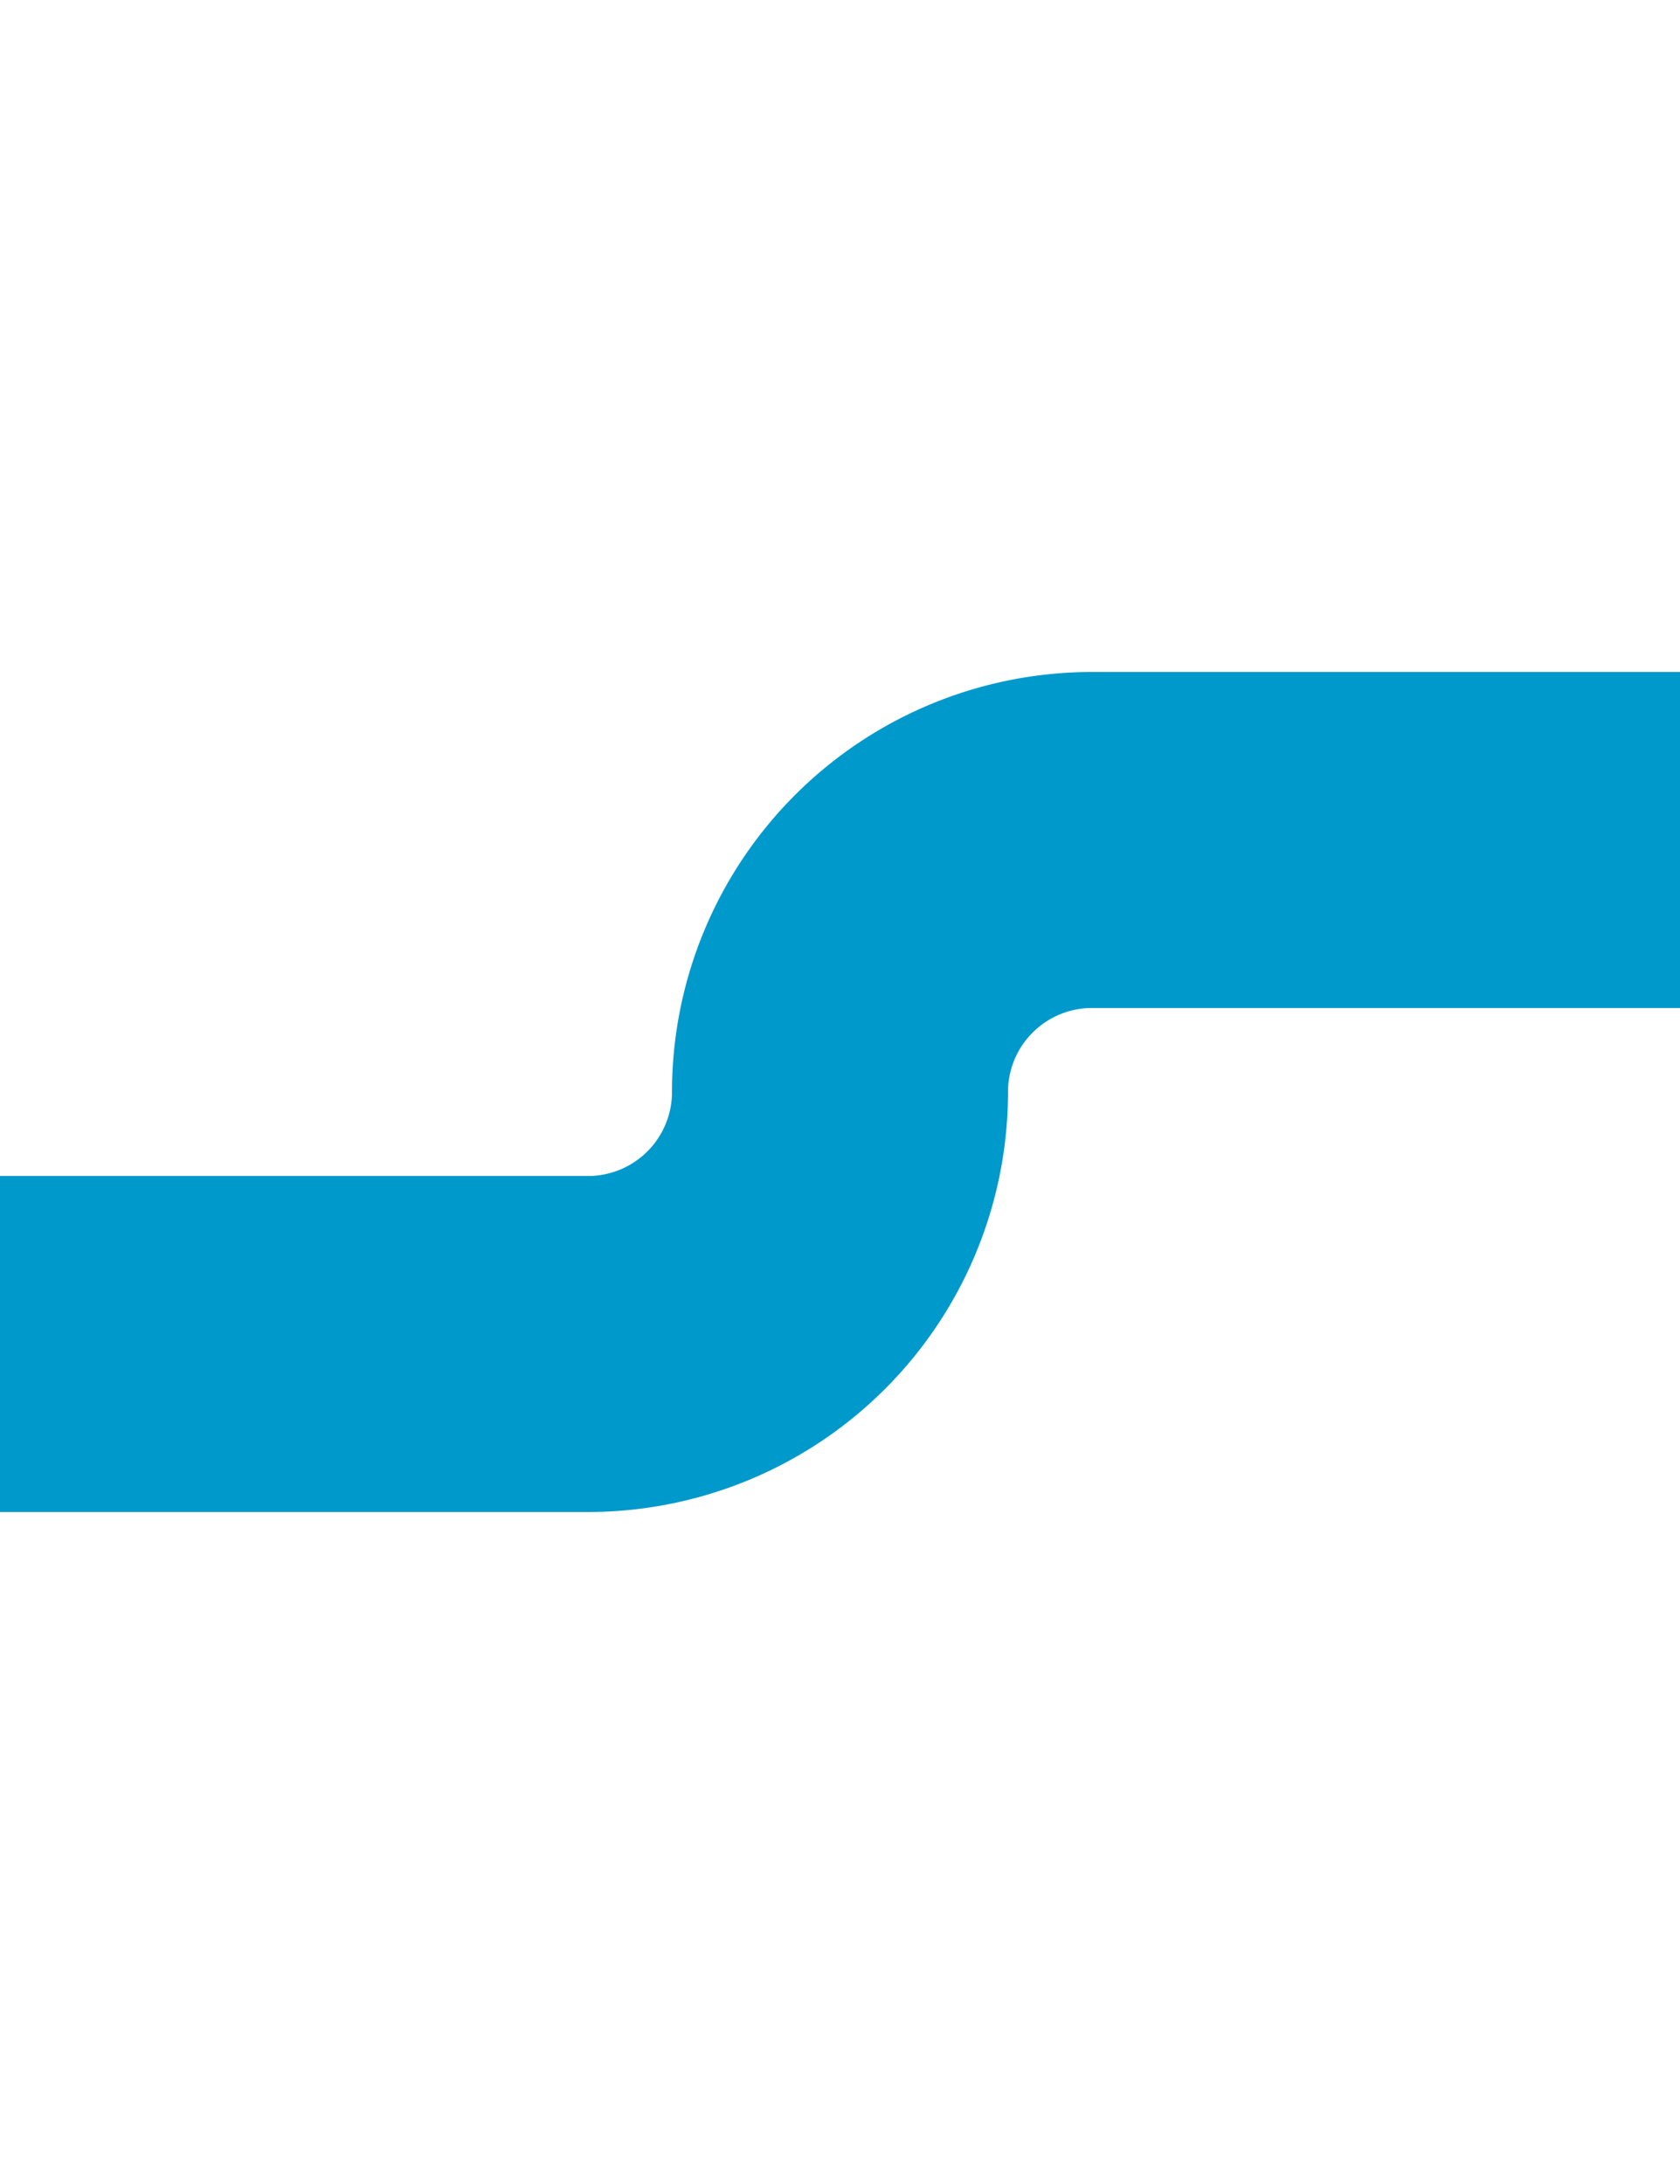 ﻿<?xml version="1.0" encoding="utf-8"?>
<svg version="1.1" xmlns:xlink="http://www.w3.org/1999/xlink" width="10px" height="13px" preserveAspectRatio="xMidYMin meet" viewBox="396 1640  8 13" xmlns="http://www.w3.org/2000/svg">
  <path d="M 349 1648  L 398.5 1648  A 1.5 1.5 0 0 0 400 1646.5 A 1.5 1.5 0 0 1 401.5 1645 L 416 1645  " stroke-width="2" stroke="#0099cc" fill="none" />
</svg>